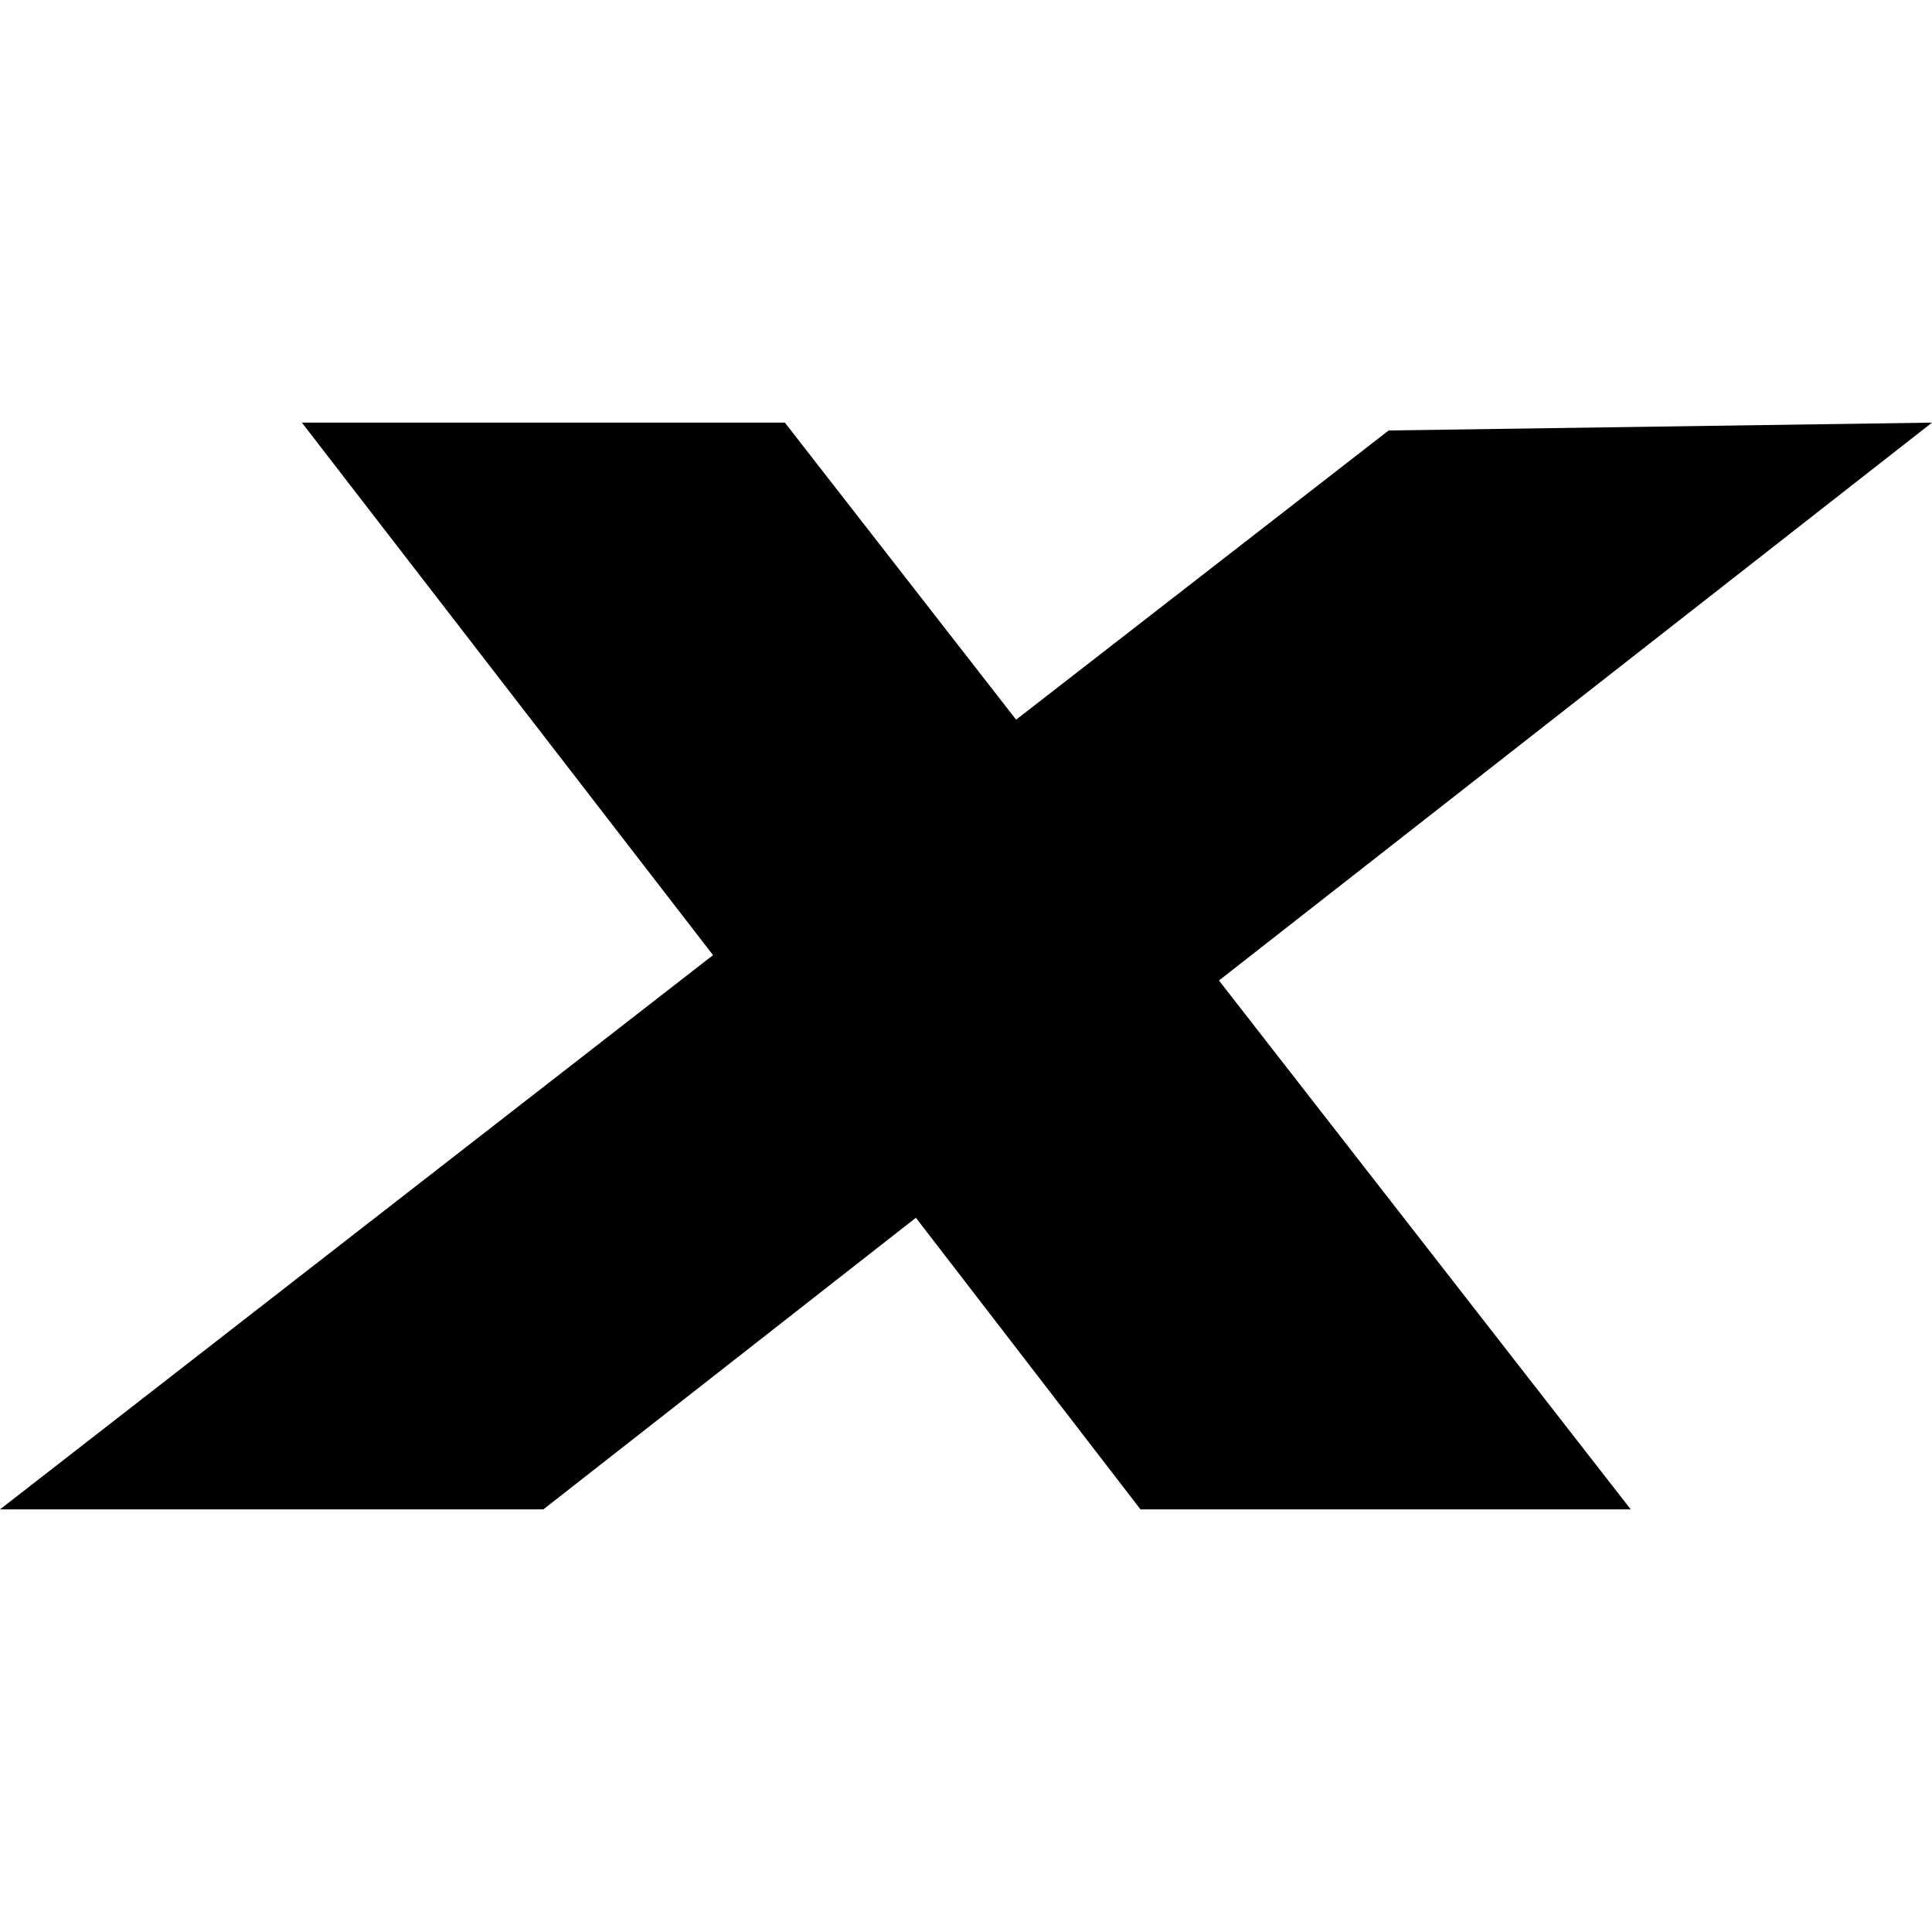 <svg width="32" height="32" fill="none" viewBox="0 0 32 32" xmlns="http://www.w3.org/2000/svg">
  <path fill="currentColor" d="m32 7-9 .13-6.17 4.79L13 7H5l6.81 8.82L0 25h9l6.17-4.83L18.89 25h8.12l-6.82-8.76L32 7Z"/>
</svg>
